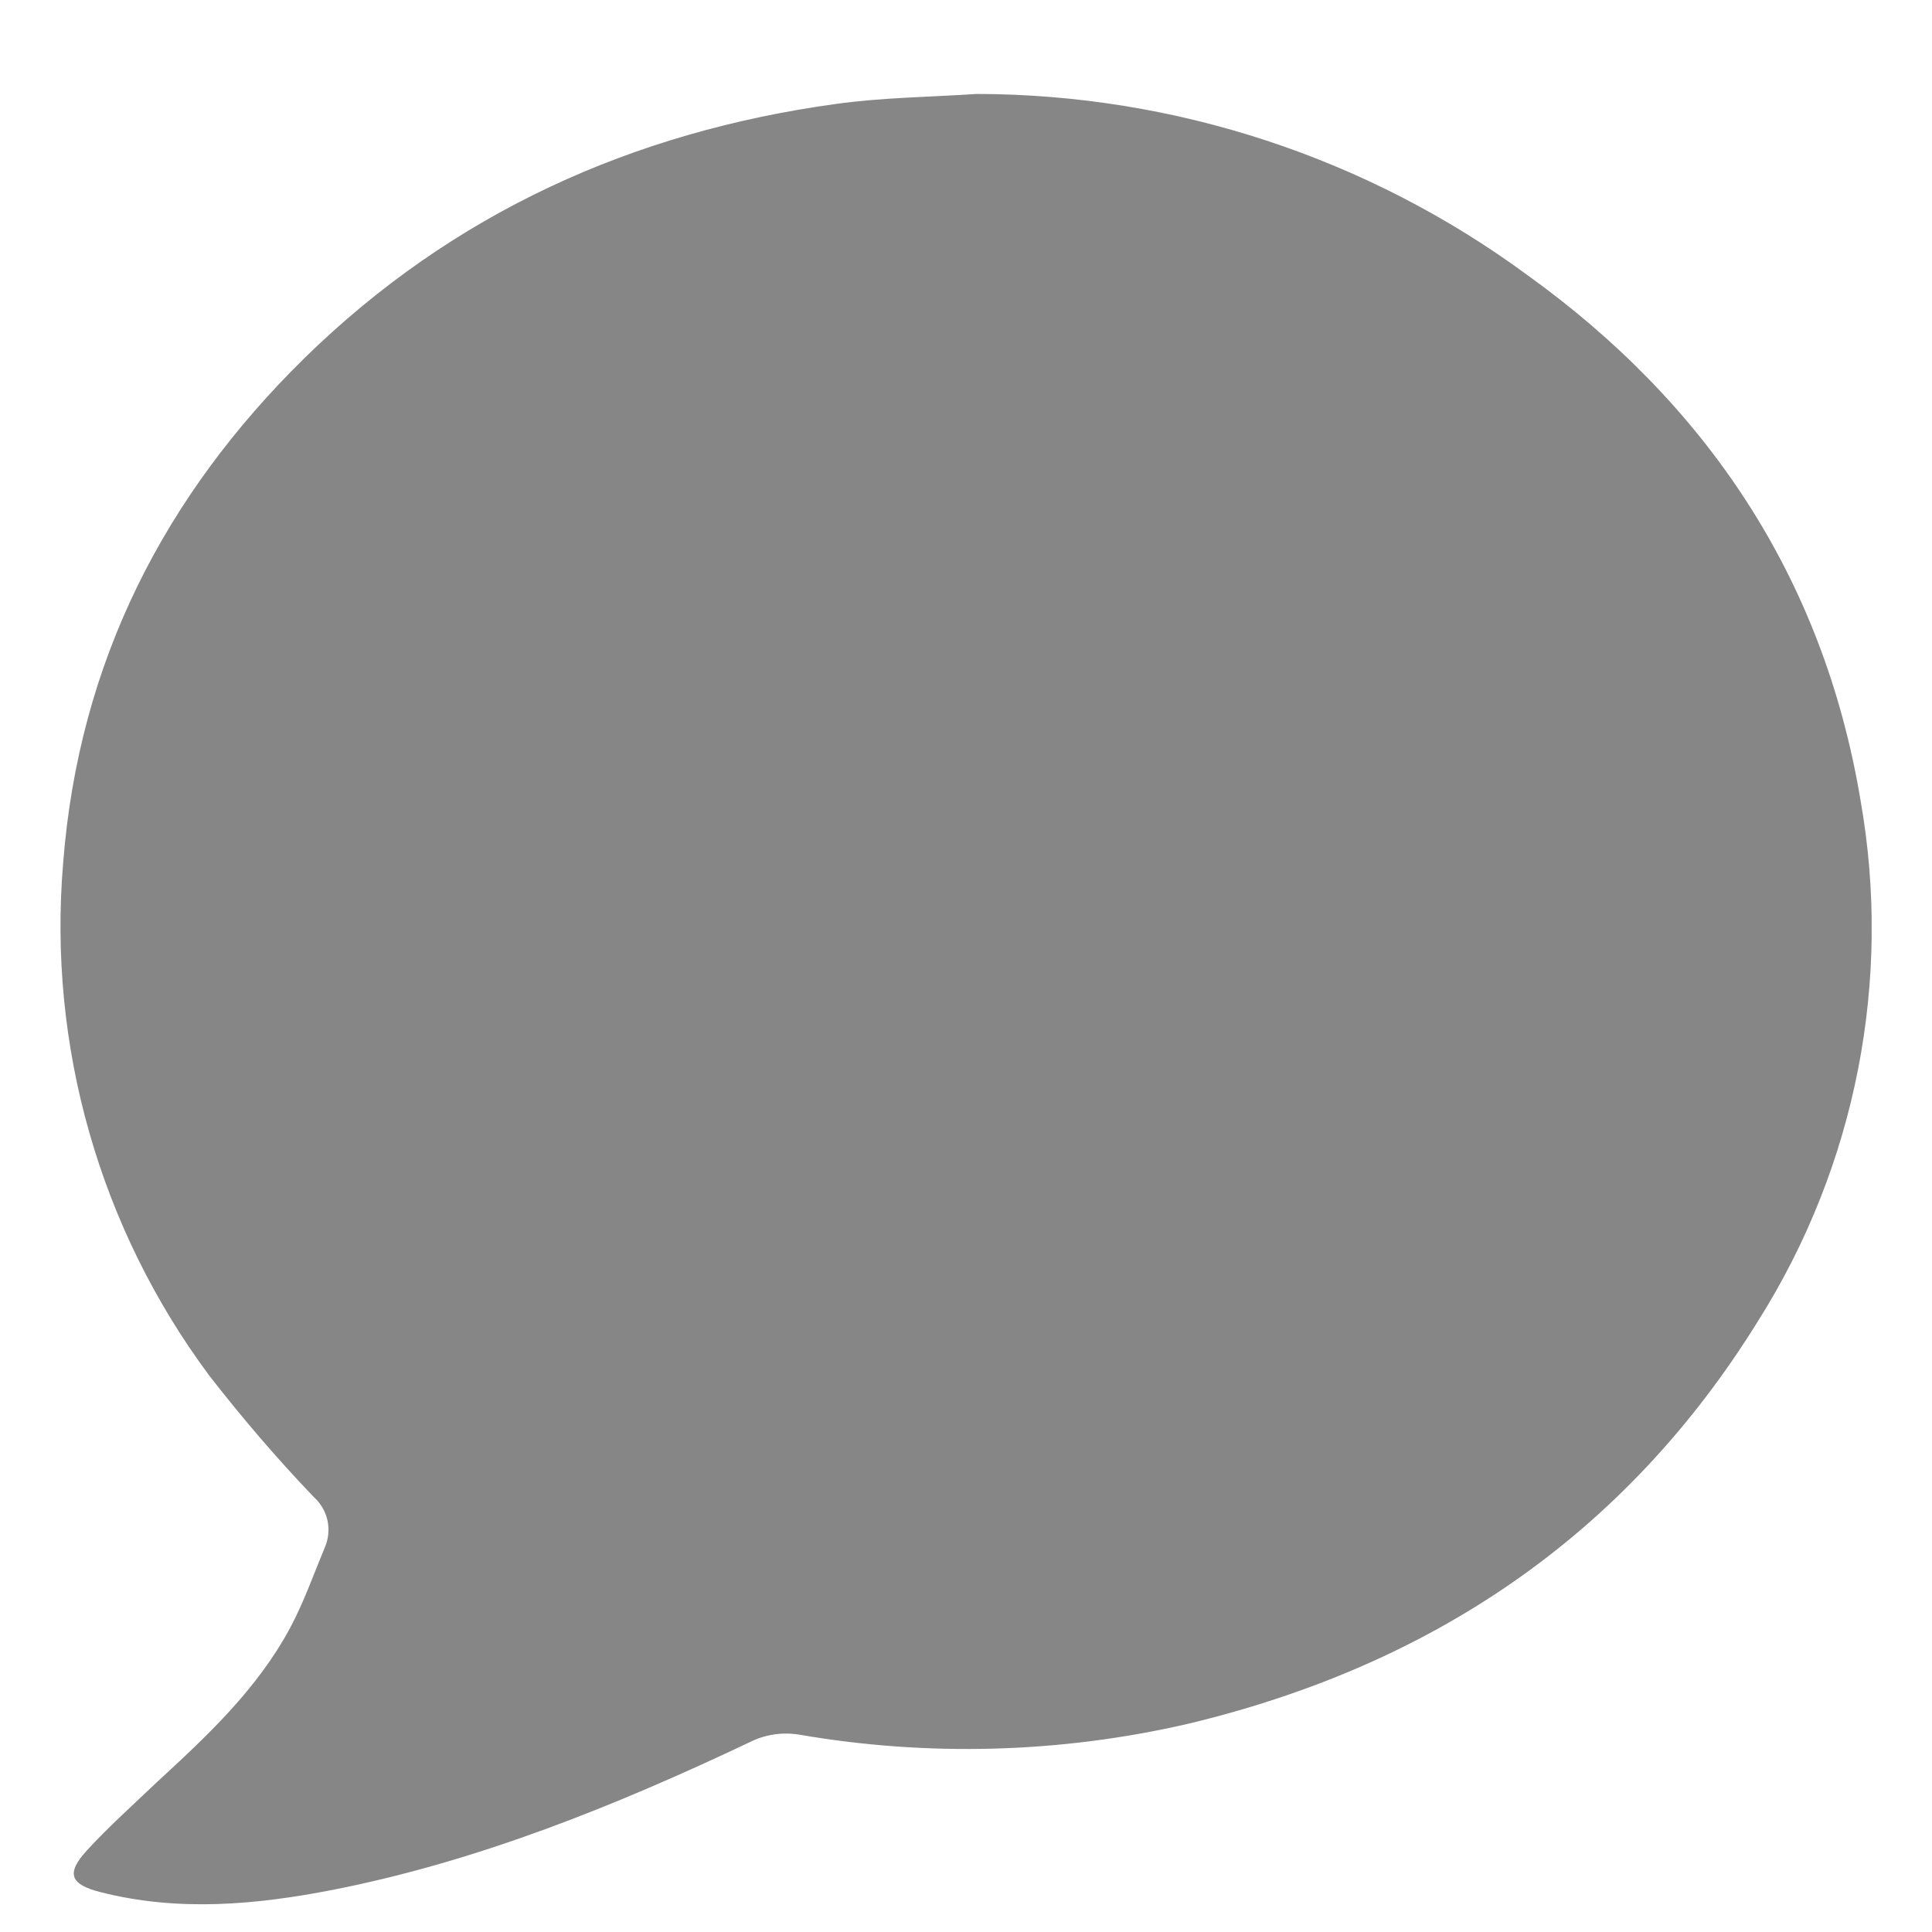 <svg width="16" height="16" viewBox="0 0 16 16" fill="none" xmlns="http://www.w3.org/2000/svg">
<g clip-path="url(#clip0)">
<path d="M2.602 12.401C2.717 12.506 2.752 12.672 2.69 12.815C2.597 13.038 2.518 13.265 2.404 13.479C2.128 13.993 1.712 14.379 1.294 14.764C1.102 14.947 0.898 15.13 0.719 15.325C0.541 15.52 0.586 15.607 0.833 15.67C1.477 15.834 2.119 15.775 2.756 15.651C3.956 15.415 5.096 14.955 6.205 14.43C6.331 14.365 6.475 14.343 6.615 14.365C7.686 14.55 8.783 14.52 9.842 14.275C11.835 13.797 13.452 12.734 14.565 10.931C15.371 9.65 15.671 8.116 15.408 6.627C15.098 4.767 14.119 3.335 12.649 2.278C11.328 1.306 9.731 0.781 8.09 0.778C7.701 0.804 7.308 0.807 6.921 0.861C5.244 1.092 3.752 1.76 2.519 2.968C1.363 4.104 0.652 5.481 0.523 7.147C0.395 8.662 0.826 10.172 1.733 11.392C2.005 11.742 2.294 12.08 2.602 12.401Z" fill="#868686"/>
</g>
<defs>
<clipPath id="clip0">
<rect width="15" height="14.992" fill="white" transform="translate(0.5 0.778)"/>
</clipPath>
</defs>
</svg>
